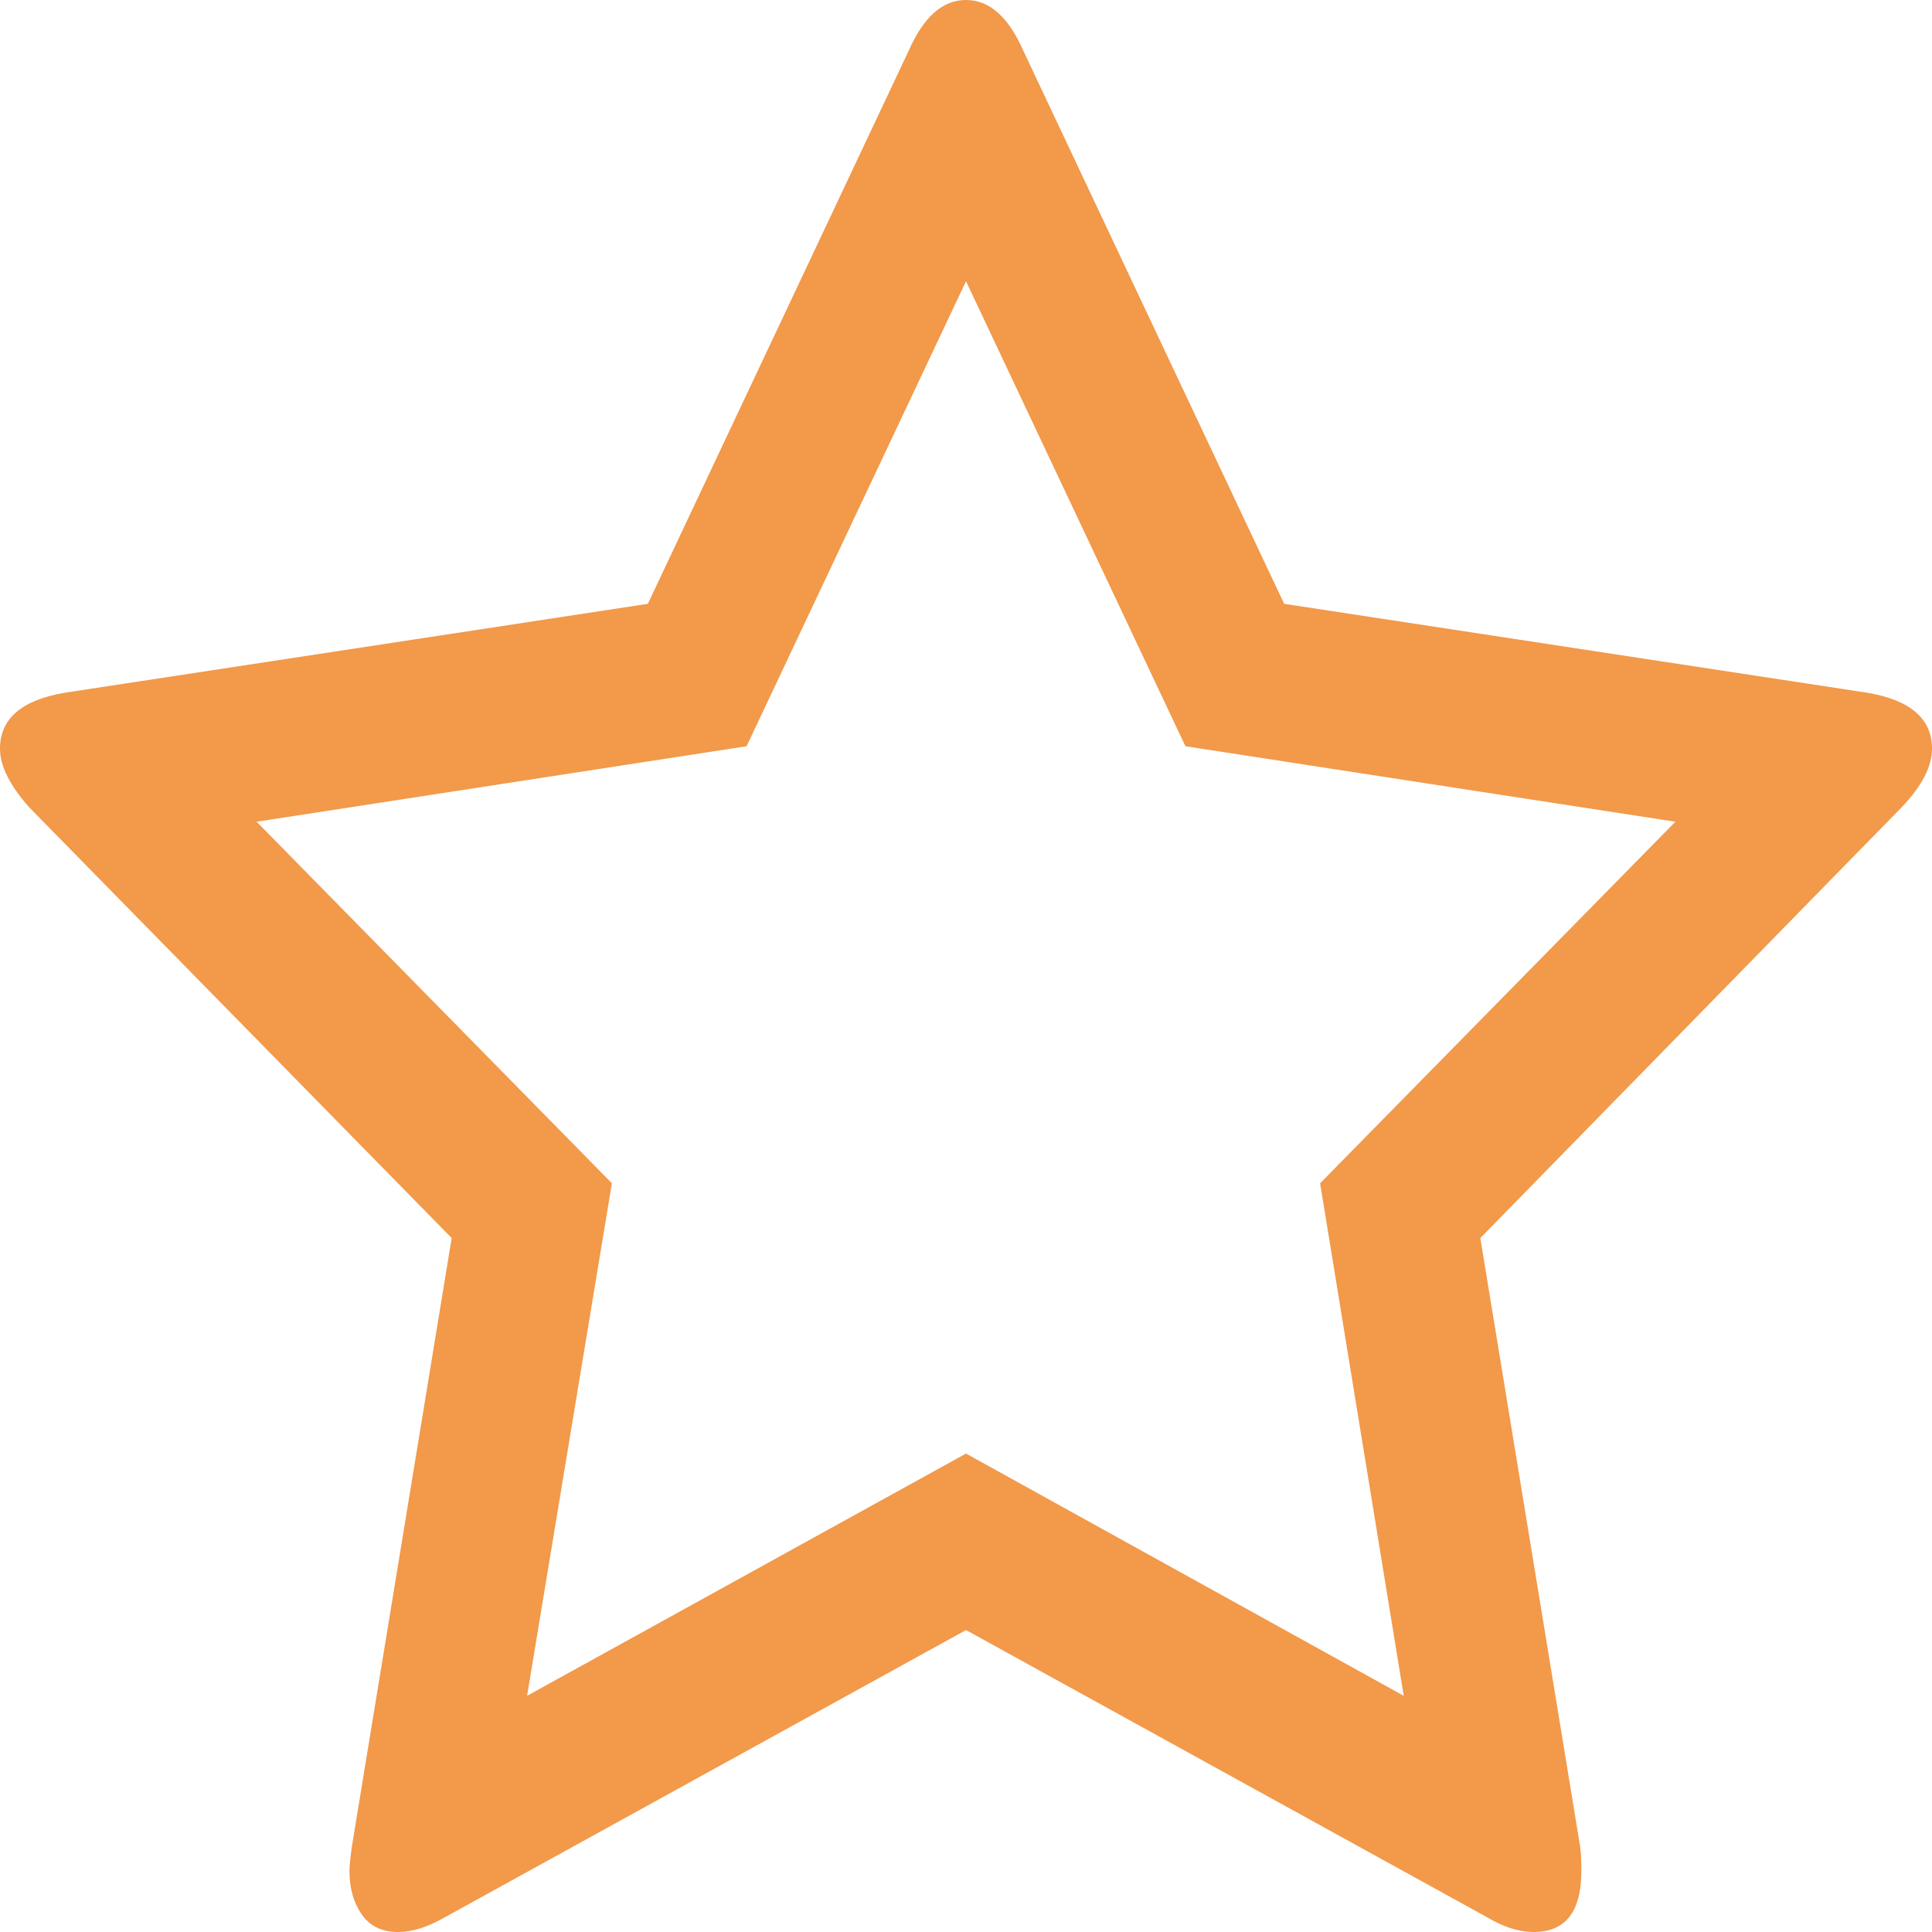﻿<?xml version="1.0" encoding="utf-8"?>
<svg version="1.1" xmlns:xlink="http://www.w3.org/1999/xlink" width="28px" height="28px" xmlns="http://www.w3.org/2000/svg">
  <g transform="matrix(1 0 0 1 -1574 -603 )">
    <path d="M 20.344 24.577  L 19.132 17.149  L 24.281 11.909  L 17.18 10.815  L 14 4.076  L 10.82 10.815  L 3.719 11.909  L 8.868 17.149  L 7.639 24.577  L 14 21.066  L 20.344 24.577  Z M 27.058 10.039  C 27.686 10.145  28 10.415  28 10.851  C 28 11.109  27.854 11.392  27.562 11.698  L 21.454 17.943  L 22.901 26.765  C 22.913 26.847  22.918 26.965  22.918 27.118  C 22.918 27.706  22.688 28  22.228 28  C 22.015 28  21.791 27.929  21.555 27.788  L 14 23.624  L 6.445 27.788  C 6.198 27.929  5.974 28  5.772 28  C 5.536 28  5.359 27.915  5.242 27.744  C 5.124 27.574  5.065 27.365  5.065 27.118  C 5.065 27.047  5.076 26.93  5.099 26.765  L 6.546 17.943  L 0.421 11.698  C 0.14 11.38  0 11.098  0 10.851  C 0 10.415  0.314 10.145  0.942 10.039  L 9.389 8.751  L 13.175 0.723  C 13.389 0.241  13.663 0  14 0  C 14.337 0  14.611 0.241  14.825 0.723  L 18.611 8.751  L 27.058 10.039  Z " fill-rule="nonzero" fill="#f2994a" stroke="none" transform="matrix(1 0 0 1 1574 603 )" />
  </g>
</svg>